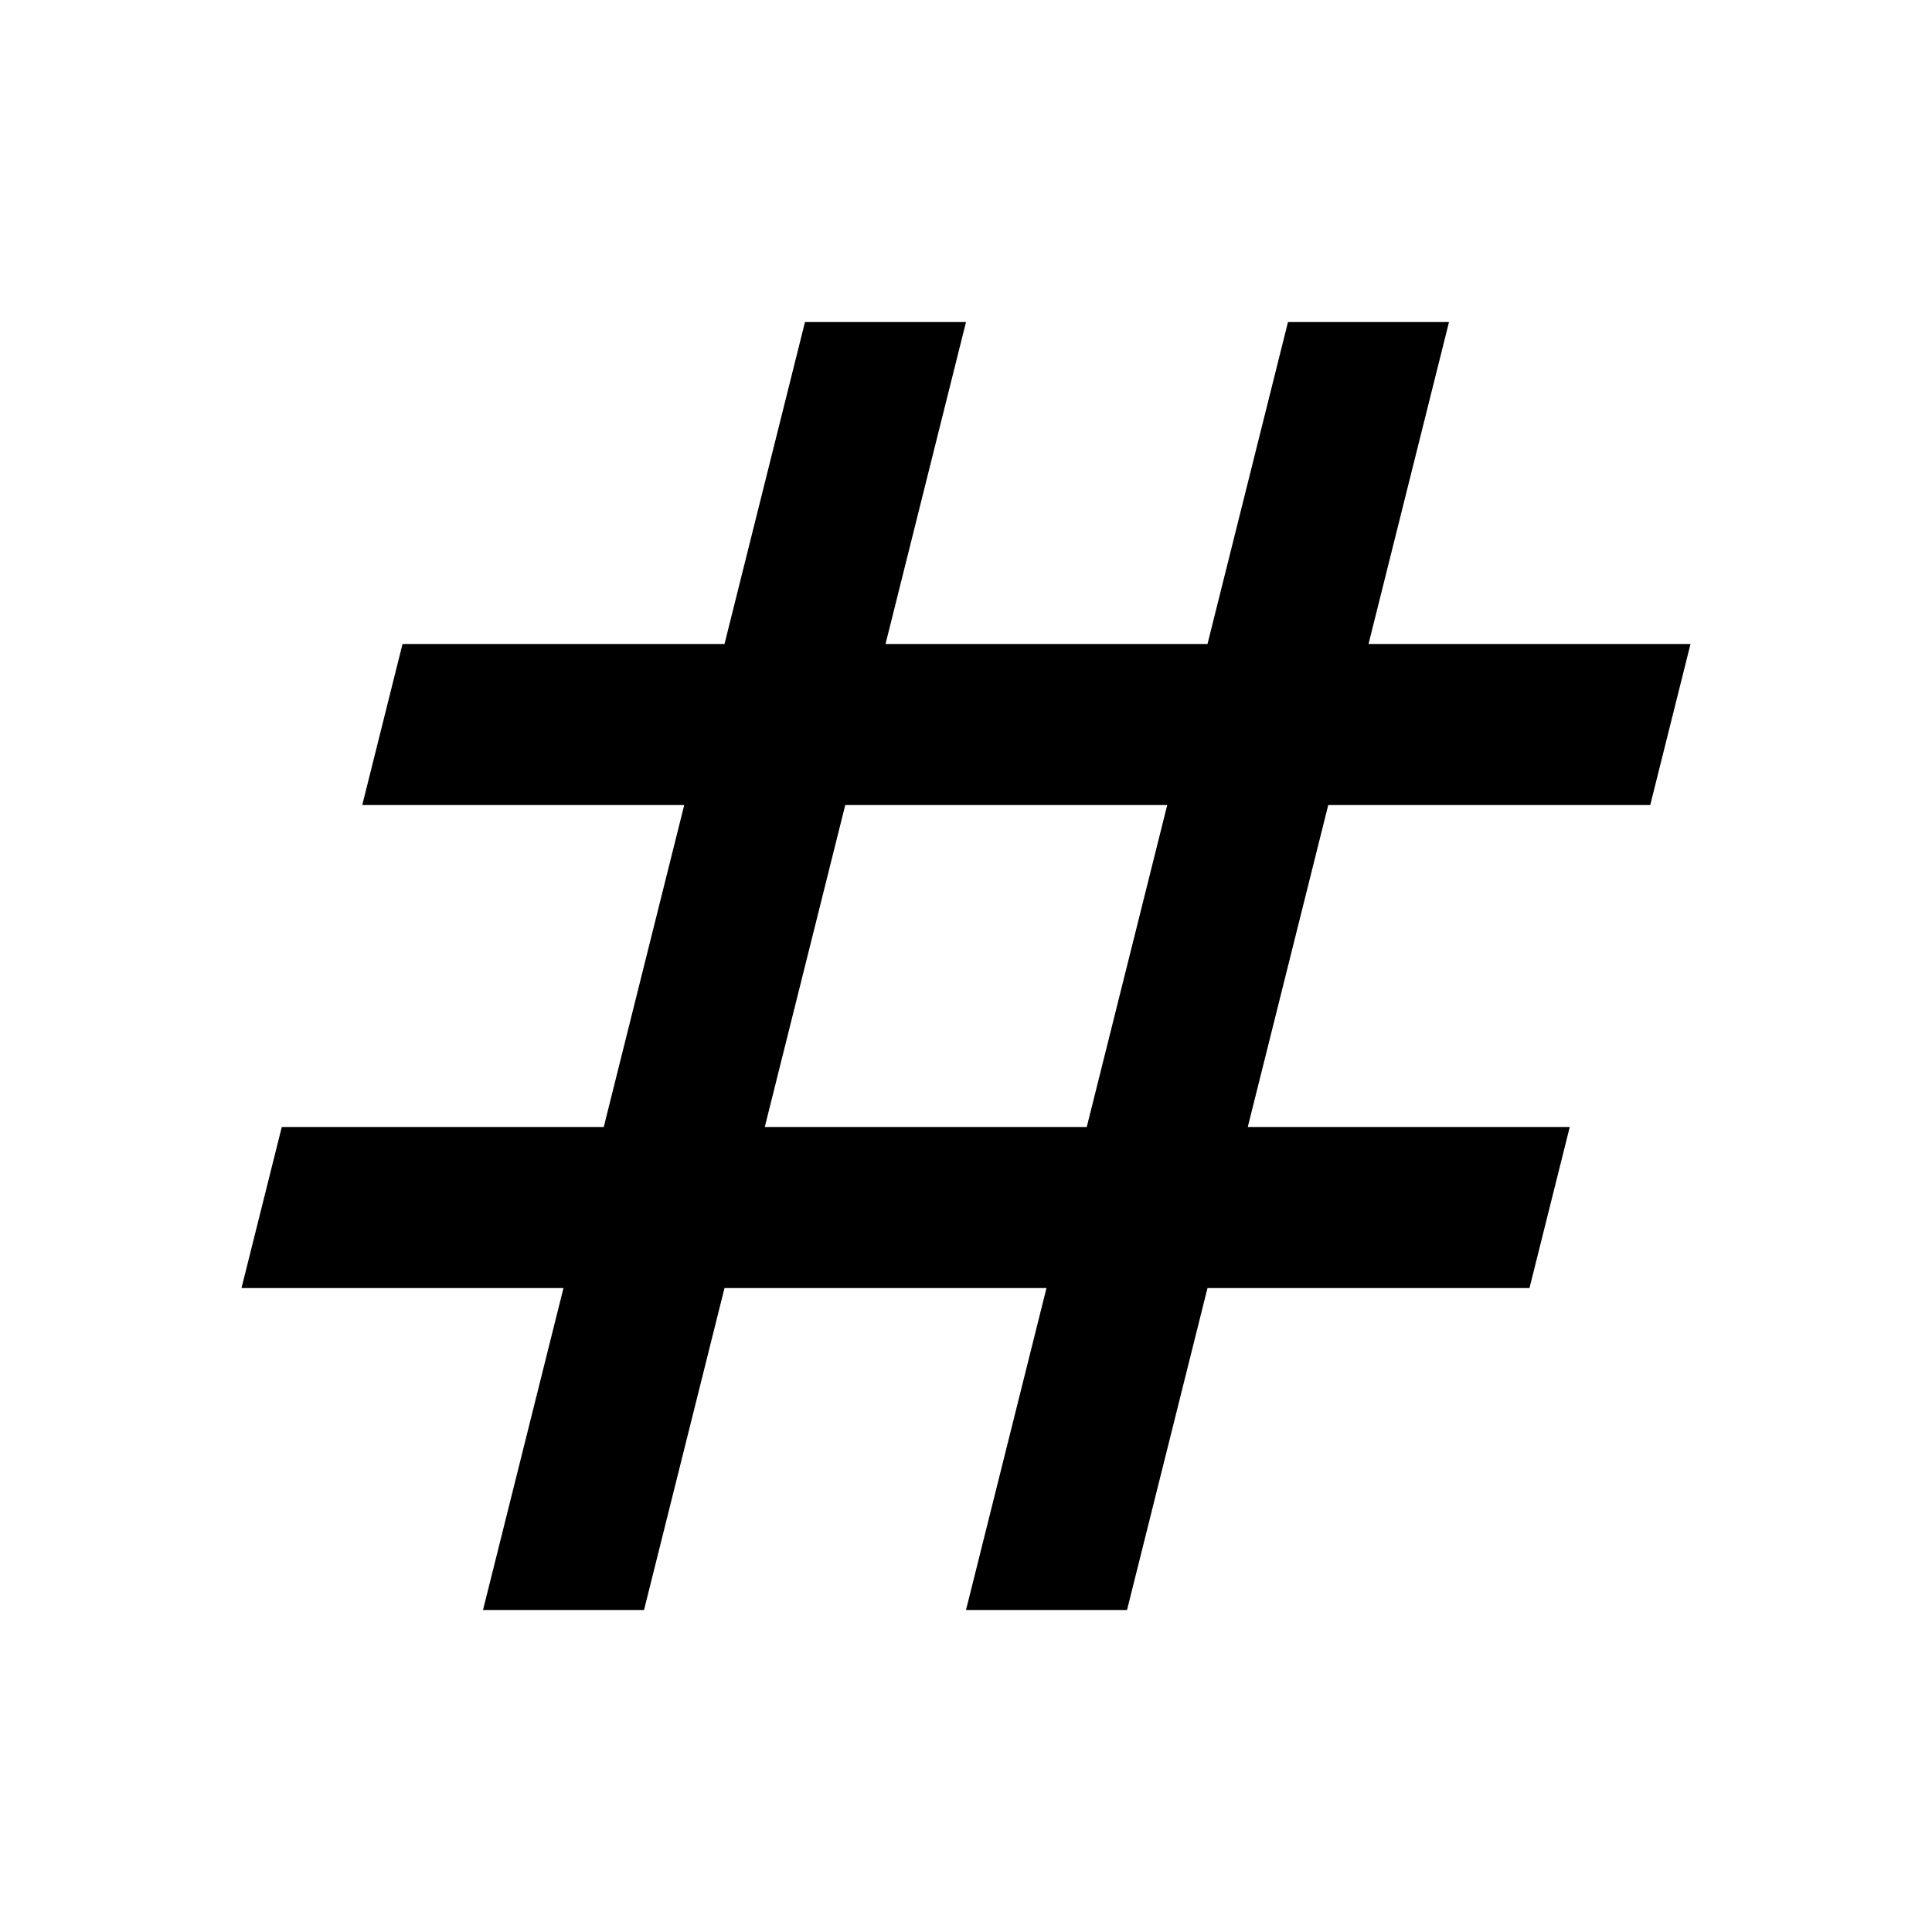 <svg version="1.1" xmlns="http://www.w3.org/2000/svg" width="32" height="32" viewBox="0 0 32 32"><path d="M8 26.667l1.333-5.333h-5.333l0.667-2.667h5.333l1.333-5.333h-5.333l0.667-2.667h5.333l1.333-5.333h2.667l-1.333 5.333h5.333l1.333-5.333h2.667l-1.333 5.333h5.333l-0.667 2.667h-5.333l-1.333 5.333h5.333l-0.667 2.667h-5.333l-1.333 5.333h-2.667l1.333-5.333h-5.333l-1.333 5.333h-2.667zM12.667 18.667h5.333l1.333-5.333h-5.333l-1.333 5.333z"></path></svg>
